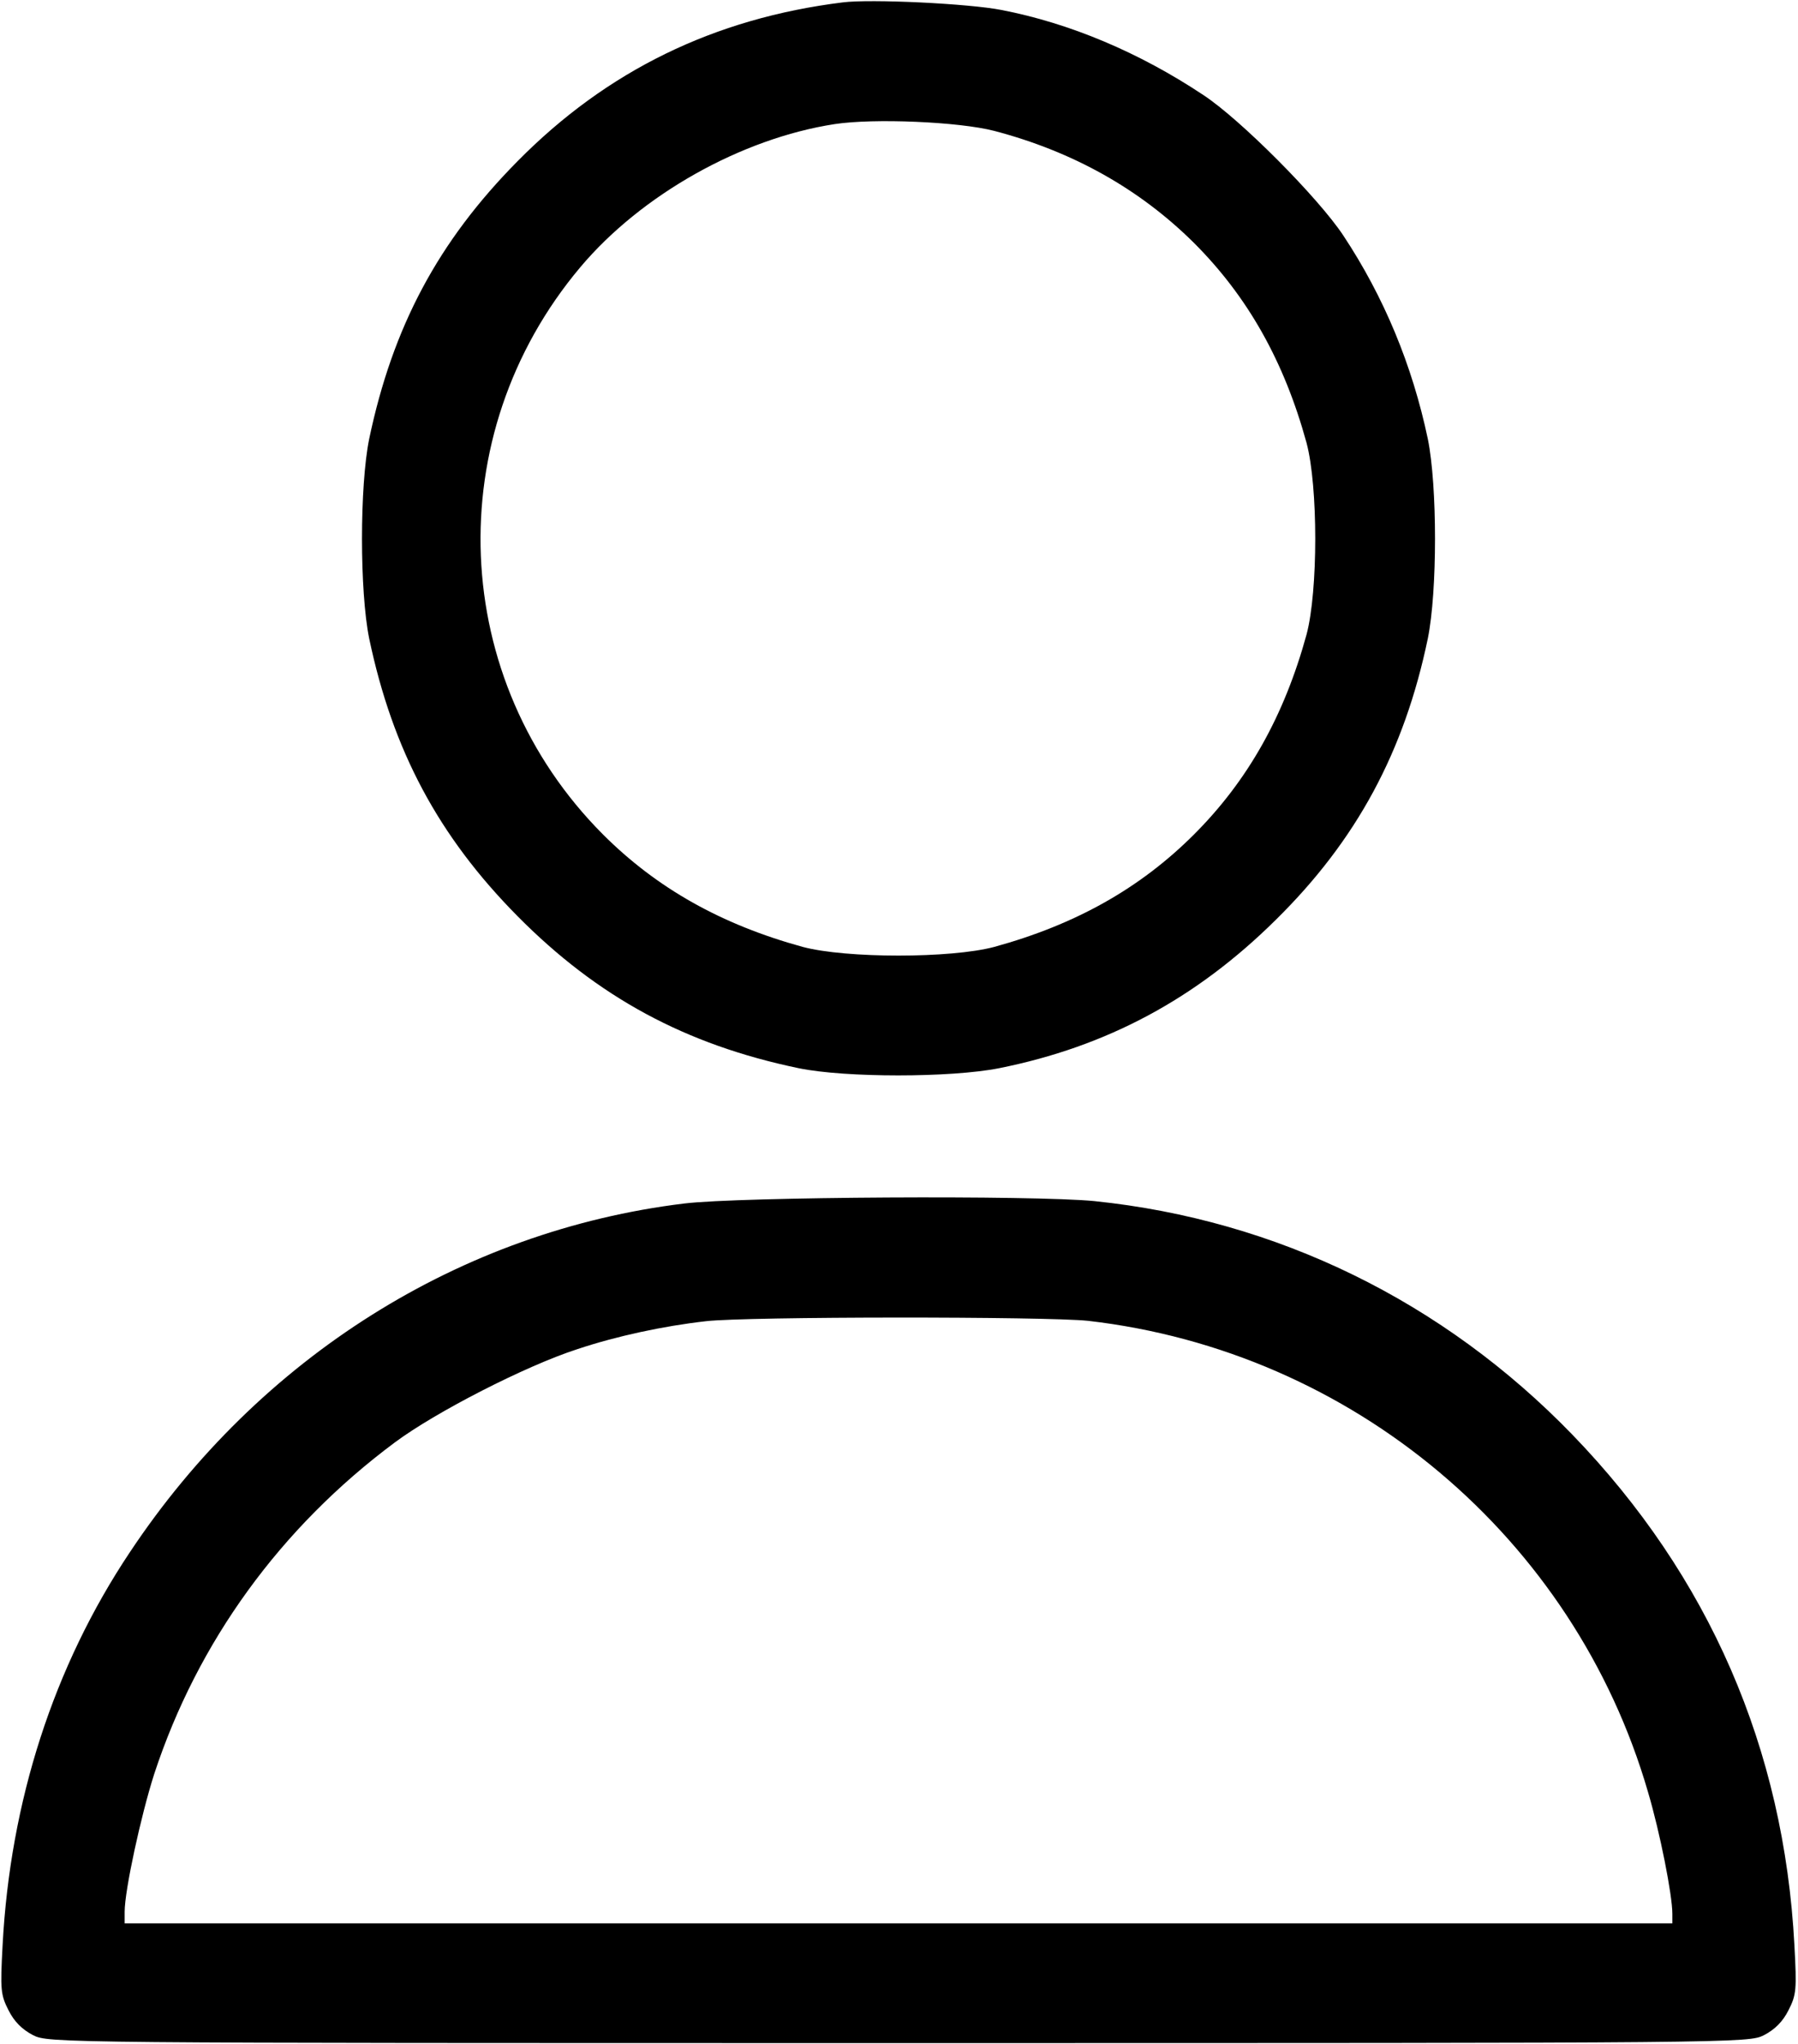 <svg width="601" height="683" viewBox="0 0 601 683" fill="none" xmlns="http://www.w3.org/2000/svg">
<path d="M281.667 0.8C238.733 6.133 202.867 23.6 173 53.867C146.467 80.667 131.267 109.2 123.4 146.667C120.2 162.4 120.2 197.6 123.4 213.333C131.267 250.8 146.6 279.467 173 306.133C199.8 333.2 229.133 349.067 267 356.933C282.6 360.133 317.667 360.133 333.933 356.933C369.933 349.733 399.8 333.733 426.467 307.333C453.4 280.8 469.4 251.2 477.267 213.333C480.467 197.6 480.467 162.4 477.267 146.667C472.067 122 462.6 99.2 449 78.667C440.6 66 414.6 39.867 402.2 31.733C380.733 17.467 357.533 7.733 334.733 3.333C323.933 1.2 291 -0.4 281.667 0.8ZM332.333 43.733C358.733 50.667 381 63.2 399.133 81.2C417.133 99.2 429.267 120.8 436.733 148C440.6 162.533 440.6 197.467 436.733 212C429.267 239.2 417.133 260.8 399.133 278.8C381.133 296.8 359.533 308.933 332.333 316.4C317.8 320.267 282.867 320.267 268.333 316.4C241.133 308.933 219.533 296.8 201.533 278.8C150.067 227.2 146.733 145.467 193.933 89.334C214.333 65.067 247.8 46.267 279 41.467C292.067 39.467 320.467 40.667 332.333 43.733Z" fill="black"/>
<path d="M228.733 402.134C154.067 411.2 86.733 453.467 43.4 518.667C17.933 556.8 3.4 601.867 0.867 650C0.067 664.8 0.2 666.534 2.867 671.734C4.733 675.467 7.4 678.134 11 680C16.2 682.667 18.2 682.667 300.333 682.667C582.467 682.667 584.467 682.667 589.667 680C593.267 678.134 595.933 675.467 597.8 671.734C600.467 666.534 600.6 664.8 599.8 650C596.333 584.267 571.267 526.667 525.667 479.467C482.467 434.8 426.733 407.6 365.8 401.334C345.667 399.334 247.267 399.867 228.733 402.134ZM363.667 441.334C452.067 451.467 526.2 513.734 550.867 598.8C554.867 612.267 559 633.2 559 639.467V642.667H300.333H41.667V638.8C41.667 631.6 47.133 606.534 51.533 592.8C66.067 548.534 93.8 510.4 131.933 482C145.533 471.867 175.667 456.4 193 450.8C206.2 446.4 221.8 443.067 235.933 441.467C249.533 439.867 349.8 439.867 363.667 441.334Z" fill="black"/>
</svg>
